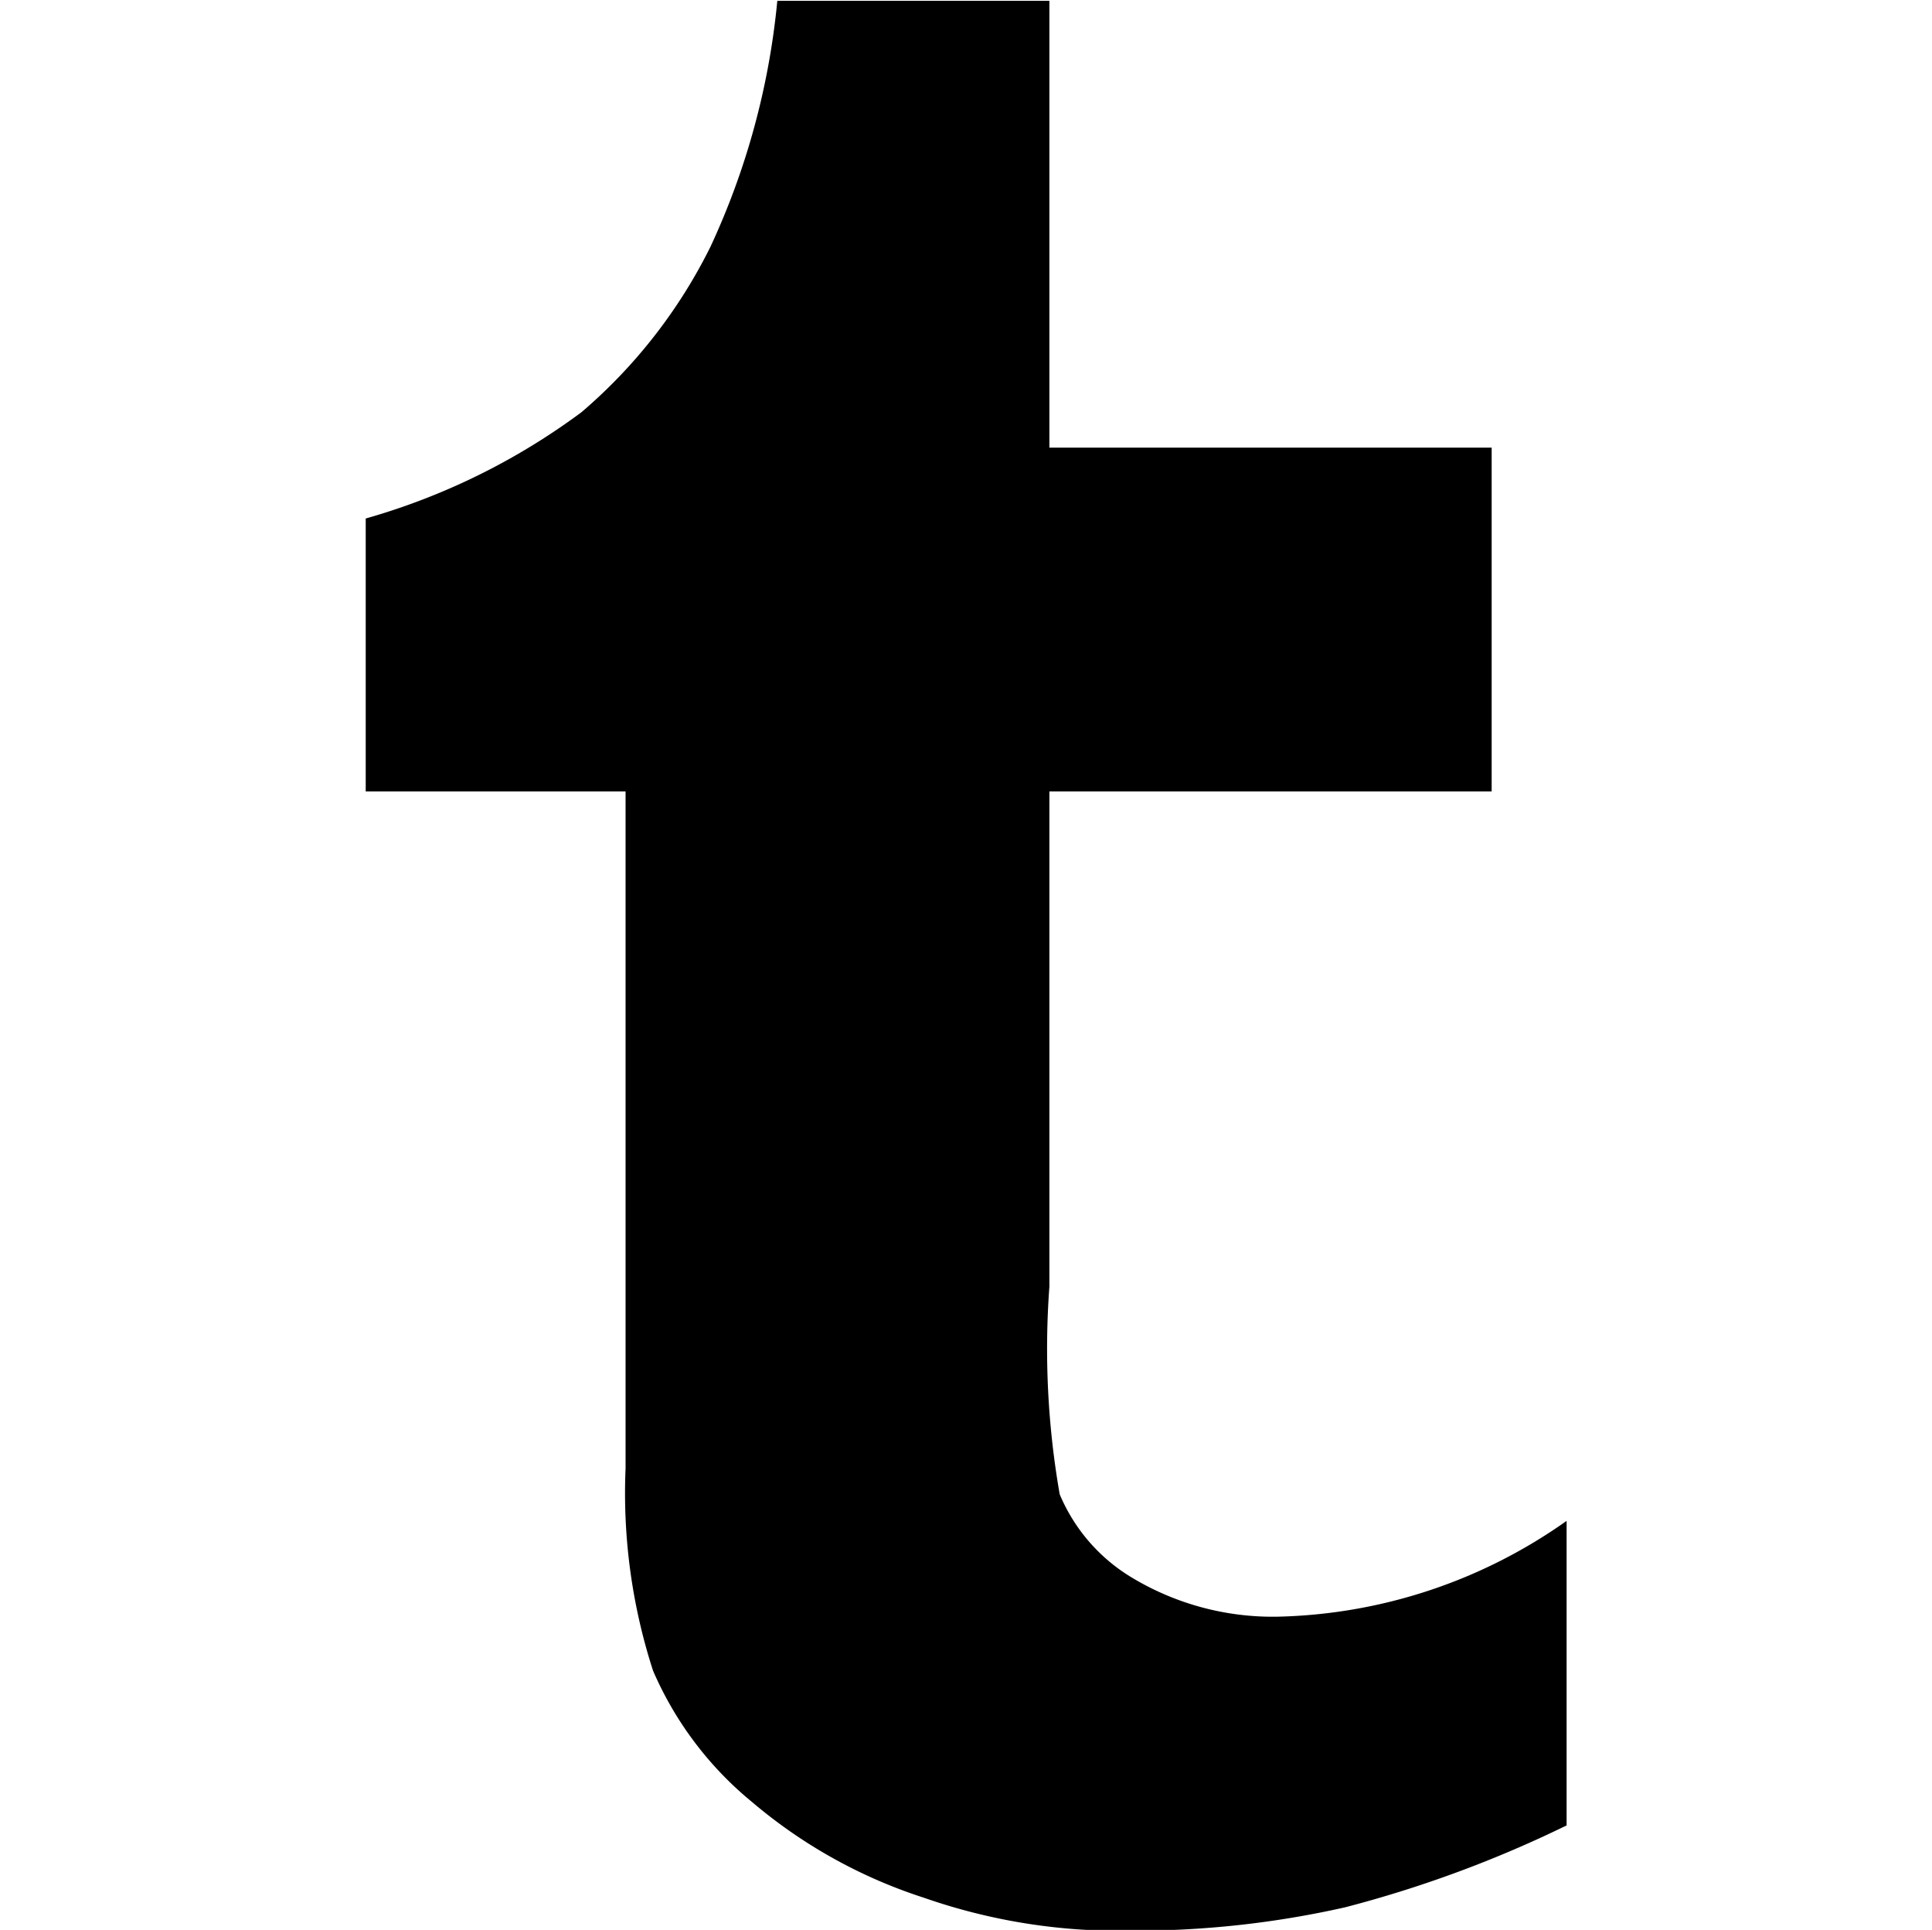 <svg xmlns="http://www.w3.org/2000/svg" width="50" height="49.937" viewBox="0 0 24 23.97">
<defs>

  </defs>
  <path id="tumblr" class="cls-1" d="M774.013,6287.67a14.668,14.668,0,0,1-2.758,1.02,11.863,11.863,0,0,1-2.67.29,7.357,7.357,0,0,1-2.563-.41,6.264,6.264,0,0,1-2.135-1.19,4.324,4.324,0,0,1-1.228-1.63,7.16,7.16,0,0,1-.341-2.51v-8.41H759.09v-3.39a8.289,8.289,0,0,0,2.68-1.32,6.493,6.493,0,0,0,1.6-2.05,9.322,9.322,0,0,0,.833-3.06h3.38v5.55h5.494v4.27h-5.494v6.15a10.484,10.484,0,0,0,.128,2.58,2.2,2.2,0,0,0,.906,1.04,3.393,3.393,0,0,0,1.8.48,6.455,6.455,0,0,0,3.591-1.19v3.78Z" transform="translate(-754.547 -6265)"/>
</svg>
